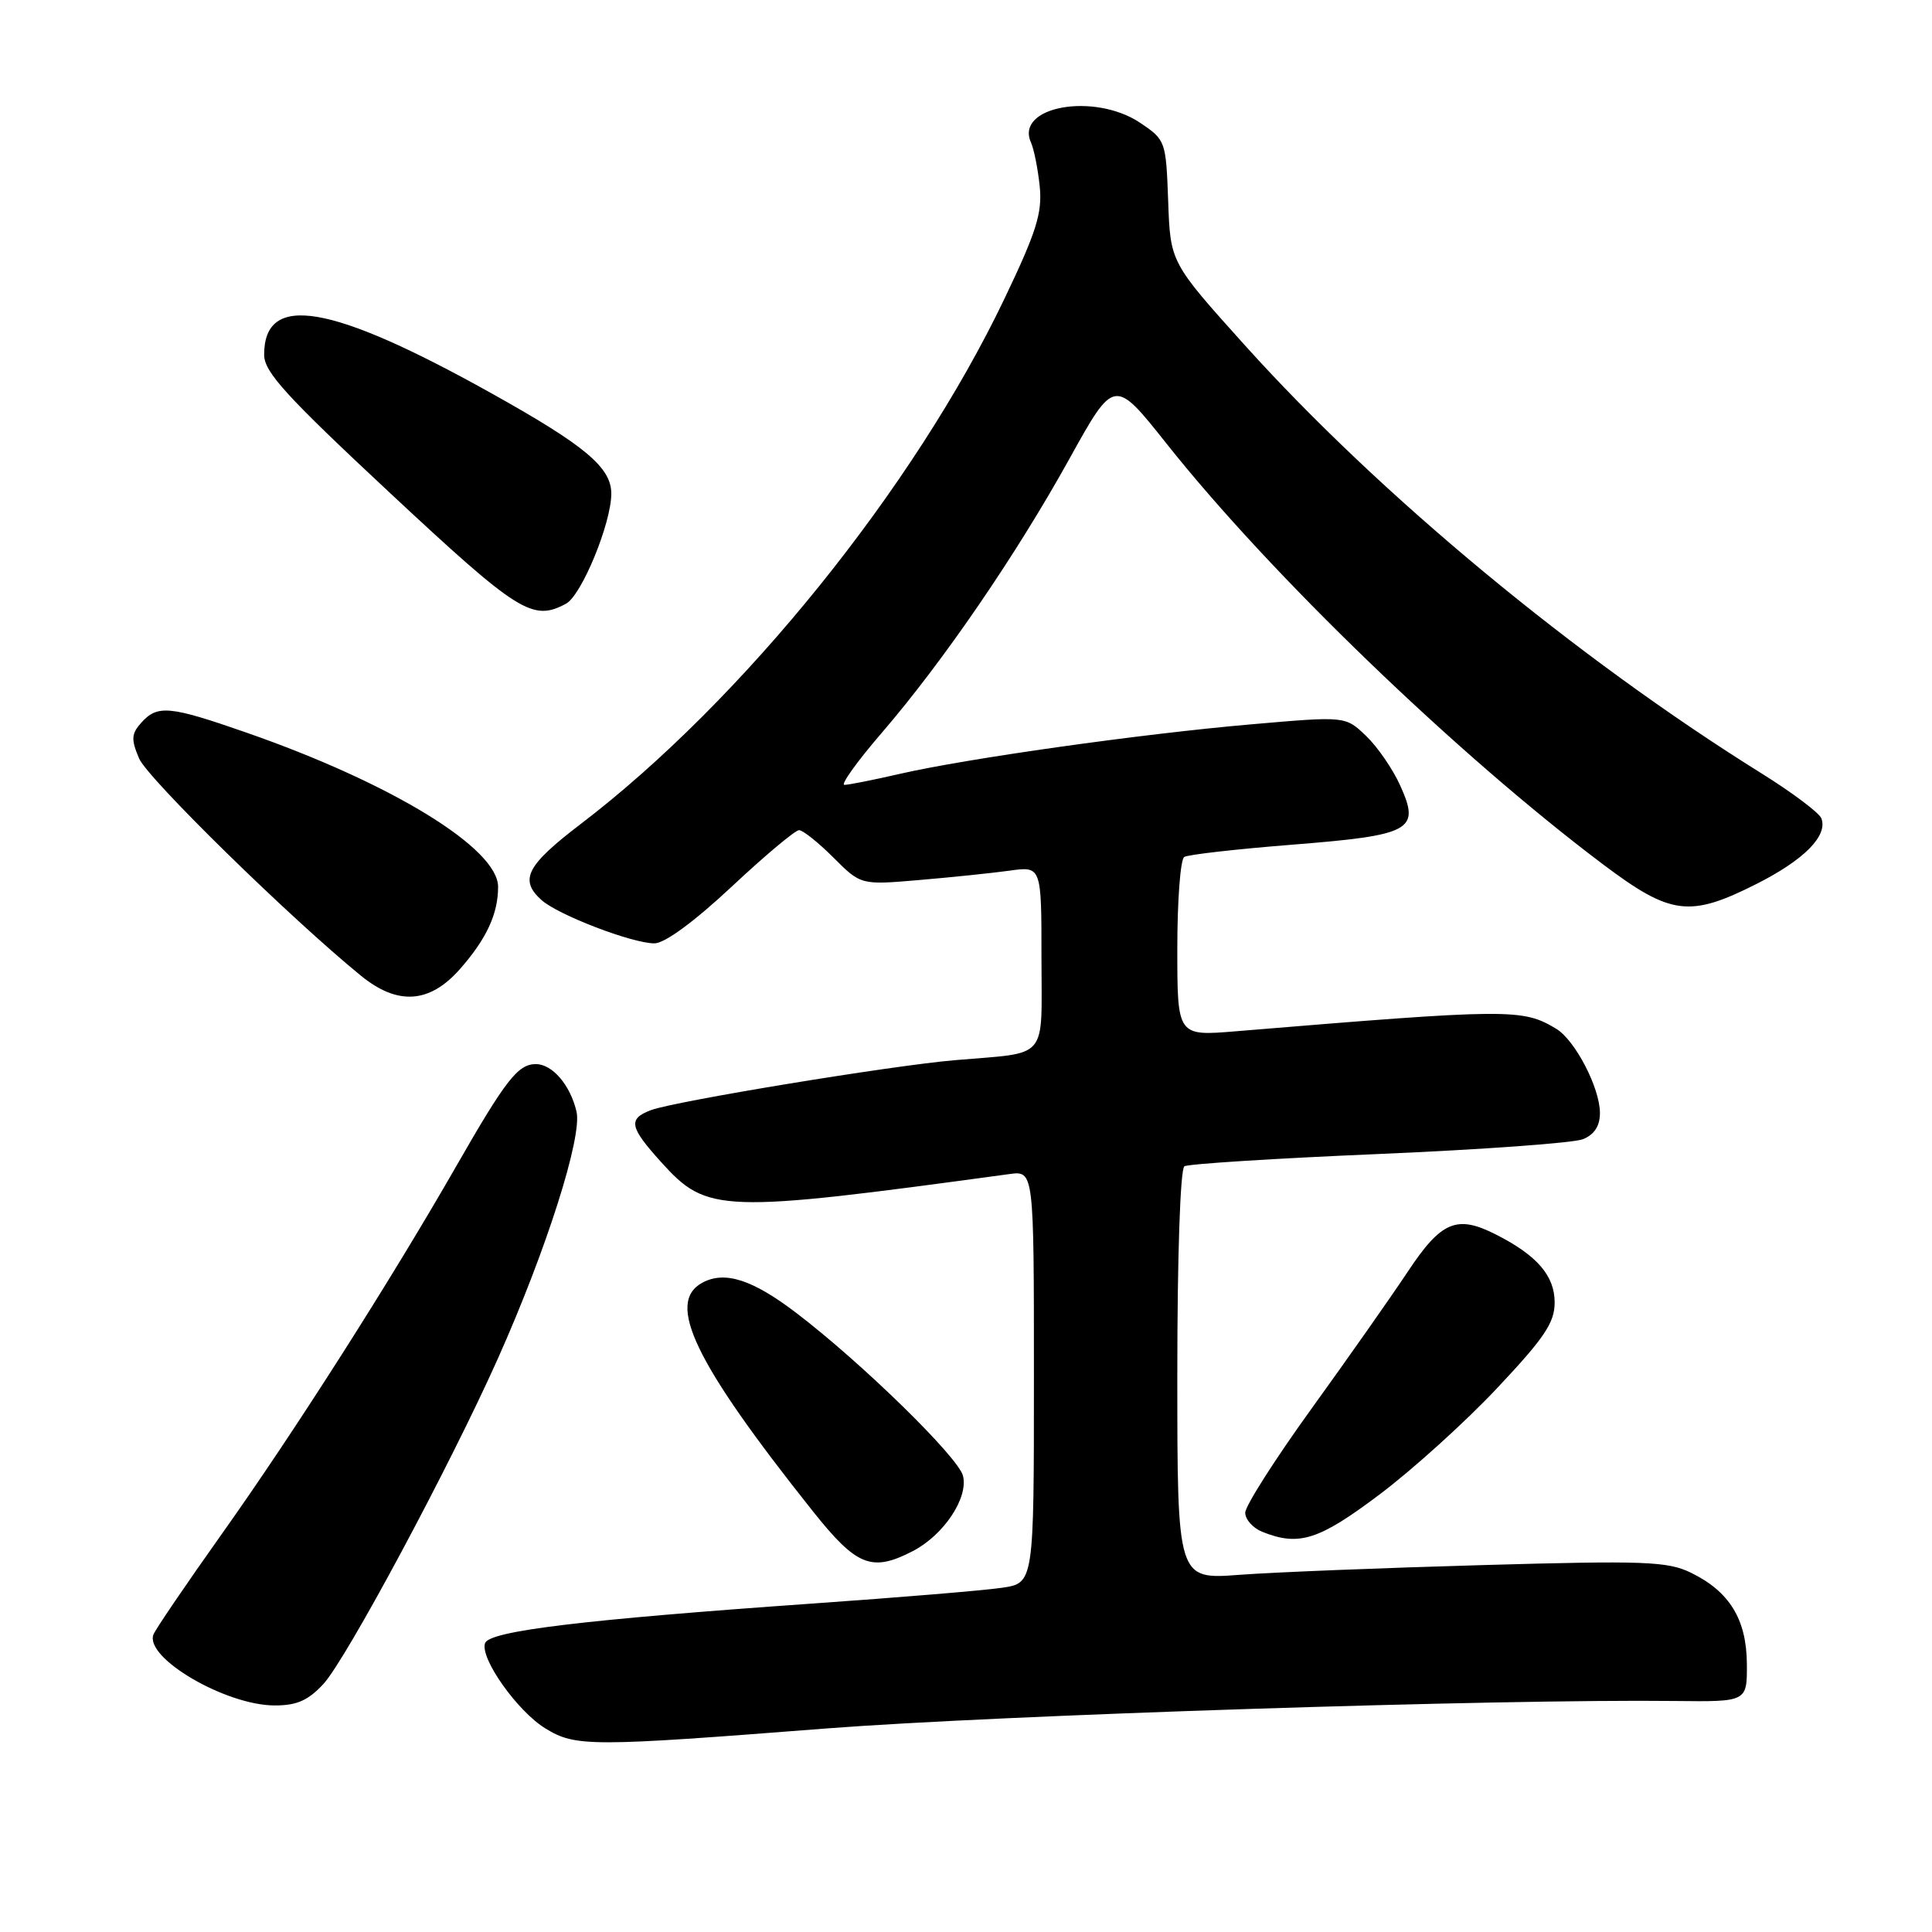 <?xml version="1.0" encoding="UTF-8" standalone="no"?>
<!DOCTYPE svg PUBLIC "-//W3C//DTD SVG 1.1//EN" "http://www.w3.org/Graphics/SVG/1.1/DTD/svg11.dtd" >
<svg xmlns="http://www.w3.org/2000/svg" xmlns:xlink="http://www.w3.org/1999/xlink" version="1.1" viewBox="0 0 256 256">
 <g >
 <path fill="currentColor"
d=" M 109.50 229.03 C 132.26 227.27 198.68 225.11 222.00 225.39 C 231.50 225.50 231.50 225.50 231.47 220.48 C 231.43 214.56 229.17 210.88 224.03 208.38 C 220.95 206.89 217.91 206.77 196.53 207.38 C 183.31 207.75 168.79 208.33 164.25 208.67 C 156.00 209.30 156.00 209.30 156.00 182.21 C 156.00 166.47 156.39 154.88 156.94 154.54 C 157.45 154.22 169.04 153.49 182.69 152.91 C 196.33 152.33 208.51 151.45 209.75 150.95 C 211.26 150.34 212.00 149.20 212.00 147.48 C 212.00 144.16 208.71 137.83 206.21 136.32 C 201.74 133.63 200.13 133.64 163.75 136.65 C 156.00 137.29 156.00 137.29 156.00 125.70 C 156.00 119.33 156.41 113.86 156.92 113.55 C 157.43 113.24 163.84 112.51 171.17 111.93 C 187.05 110.67 188.22 110.03 185.55 104.12 C 184.57 101.93 182.53 98.96 181.02 97.52 C 178.28 94.89 178.28 94.89 165.89 95.97 C 151.29 97.23 128.11 100.50 119.19 102.55 C 115.72 103.35 112.43 104.00 111.89 104.00 C 111.35 104.00 113.55 100.92 116.79 97.16 C 124.95 87.69 134.68 73.48 141.71 60.78 C 147.65 50.07 147.65 50.07 154.57 58.78 C 168.36 76.16 193.05 99.96 212.38 114.51 C 221.39 121.29 223.87 121.61 232.76 117.12 C 239.07 113.93 242.22 110.74 241.34 108.43 C 241.05 107.70 237.49 105.02 233.43 102.49 C 208.82 87.15 182.83 65.61 164.95 45.75 C 155.08 34.78 155.08 34.78 154.79 26.67 C 154.50 18.70 154.45 18.54 151.10 16.29 C 145.02 12.20 134.46 14.09 136.61 18.88 C 137.01 19.77 137.53 22.39 137.77 24.71 C 138.12 28.21 137.34 30.70 133.12 39.53 C 121.15 64.59 98.36 92.85 76.94 109.19 C 69.76 114.67 68.77 116.58 71.75 119.26 C 73.94 121.23 83.76 125.00 86.71 125.00 C 88.08 125.00 91.96 122.15 96.94 117.50 C 101.35 113.37 105.37 110.00 105.88 110.00 C 106.38 110.00 108.44 111.64 110.43 113.63 C 114.07 117.27 114.07 117.27 121.78 116.61 C 126.03 116.25 131.41 115.69 133.75 115.37 C 138.00 114.77 138.00 114.77 138.00 126.87 C 138.00 140.73 139.13 139.39 126.50 140.48 C 118.02 141.21 89.39 145.92 86.25 147.10 C 83.19 148.26 83.40 149.33 87.61 153.99 C 93.71 160.74 95.36 160.80 133.75 155.57 C 137.00 155.13 137.00 155.13 137.00 182.45 C 137.00 209.77 137.00 209.77 132.75 210.39 C 130.41 210.74 119.05 211.68 107.50 212.49 C 77.24 214.62 64.90 216.11 64.28 217.71 C 63.53 219.66 68.55 226.76 72.29 229.04 C 76.28 231.47 78.19 231.47 109.50 229.03 Z  M 42.85 223.14 C 45.86 219.89 59.63 194.22 65.98 180.00 C 72.40 165.63 77.18 150.61 76.39 147.29 C 75.56 143.76 73.19 141.00 71.00 141.00 C 68.64 141.00 67.02 143.07 60.47 154.50 C 51.67 169.85 38.95 189.81 29.41 203.23 C 24.67 209.91 20.58 215.92 20.33 216.59 C 19.15 219.67 29.85 225.94 36.35 225.98 C 39.31 225.99 40.81 225.34 42.85 223.14 Z  M 120.97 205.52 C 125.05 203.40 128.34 198.47 127.60 195.55 C 126.98 193.08 114.12 180.52 105.50 173.96 C 99.71 169.55 96.05 168.37 93.09 169.95 C 88.18 172.58 92.02 180.53 107.71 200.25 C 113.53 207.56 115.51 208.34 120.97 205.52 Z  M 182.82 198.01 C 187.19 194.72 194.20 188.38 198.38 183.93 C 204.64 177.28 206.00 175.26 206.00 172.59 C 206.00 169.03 203.66 166.33 198.18 163.56 C 193.03 160.95 190.97 161.82 186.54 168.50 C 184.35 171.80 178.61 179.97 173.78 186.66 C 168.95 193.35 165.00 199.55 165.00 200.44 C 165.00 201.33 166.01 202.47 167.25 202.97 C 172.12 204.93 174.76 204.08 182.82 198.01 Z  M 60.96 128.39 C 64.47 124.40 66.00 121.09 66.00 117.51 C 66.00 112.42 51.92 103.79 32.67 97.08 C 22.46 93.52 20.88 93.37 18.73 95.75 C 17.40 97.23 17.35 97.96 18.43 100.50 C 19.54 103.13 38.47 121.67 47.83 129.29 C 52.70 133.26 56.94 132.97 60.96 128.39 Z  M 74.99 80.00 C 77.06 78.90 81.00 69.33 81.00 65.41 C 81.00 61.93 77.51 59.02 65.04 52.07 C 43.79 40.22 35.00 38.74 35.00 47.01 C 35.00 49.29 37.90 52.47 51.74 65.38 C 68.69 81.19 70.57 82.37 74.99 80.00 Z "/>
</g>
</svg>